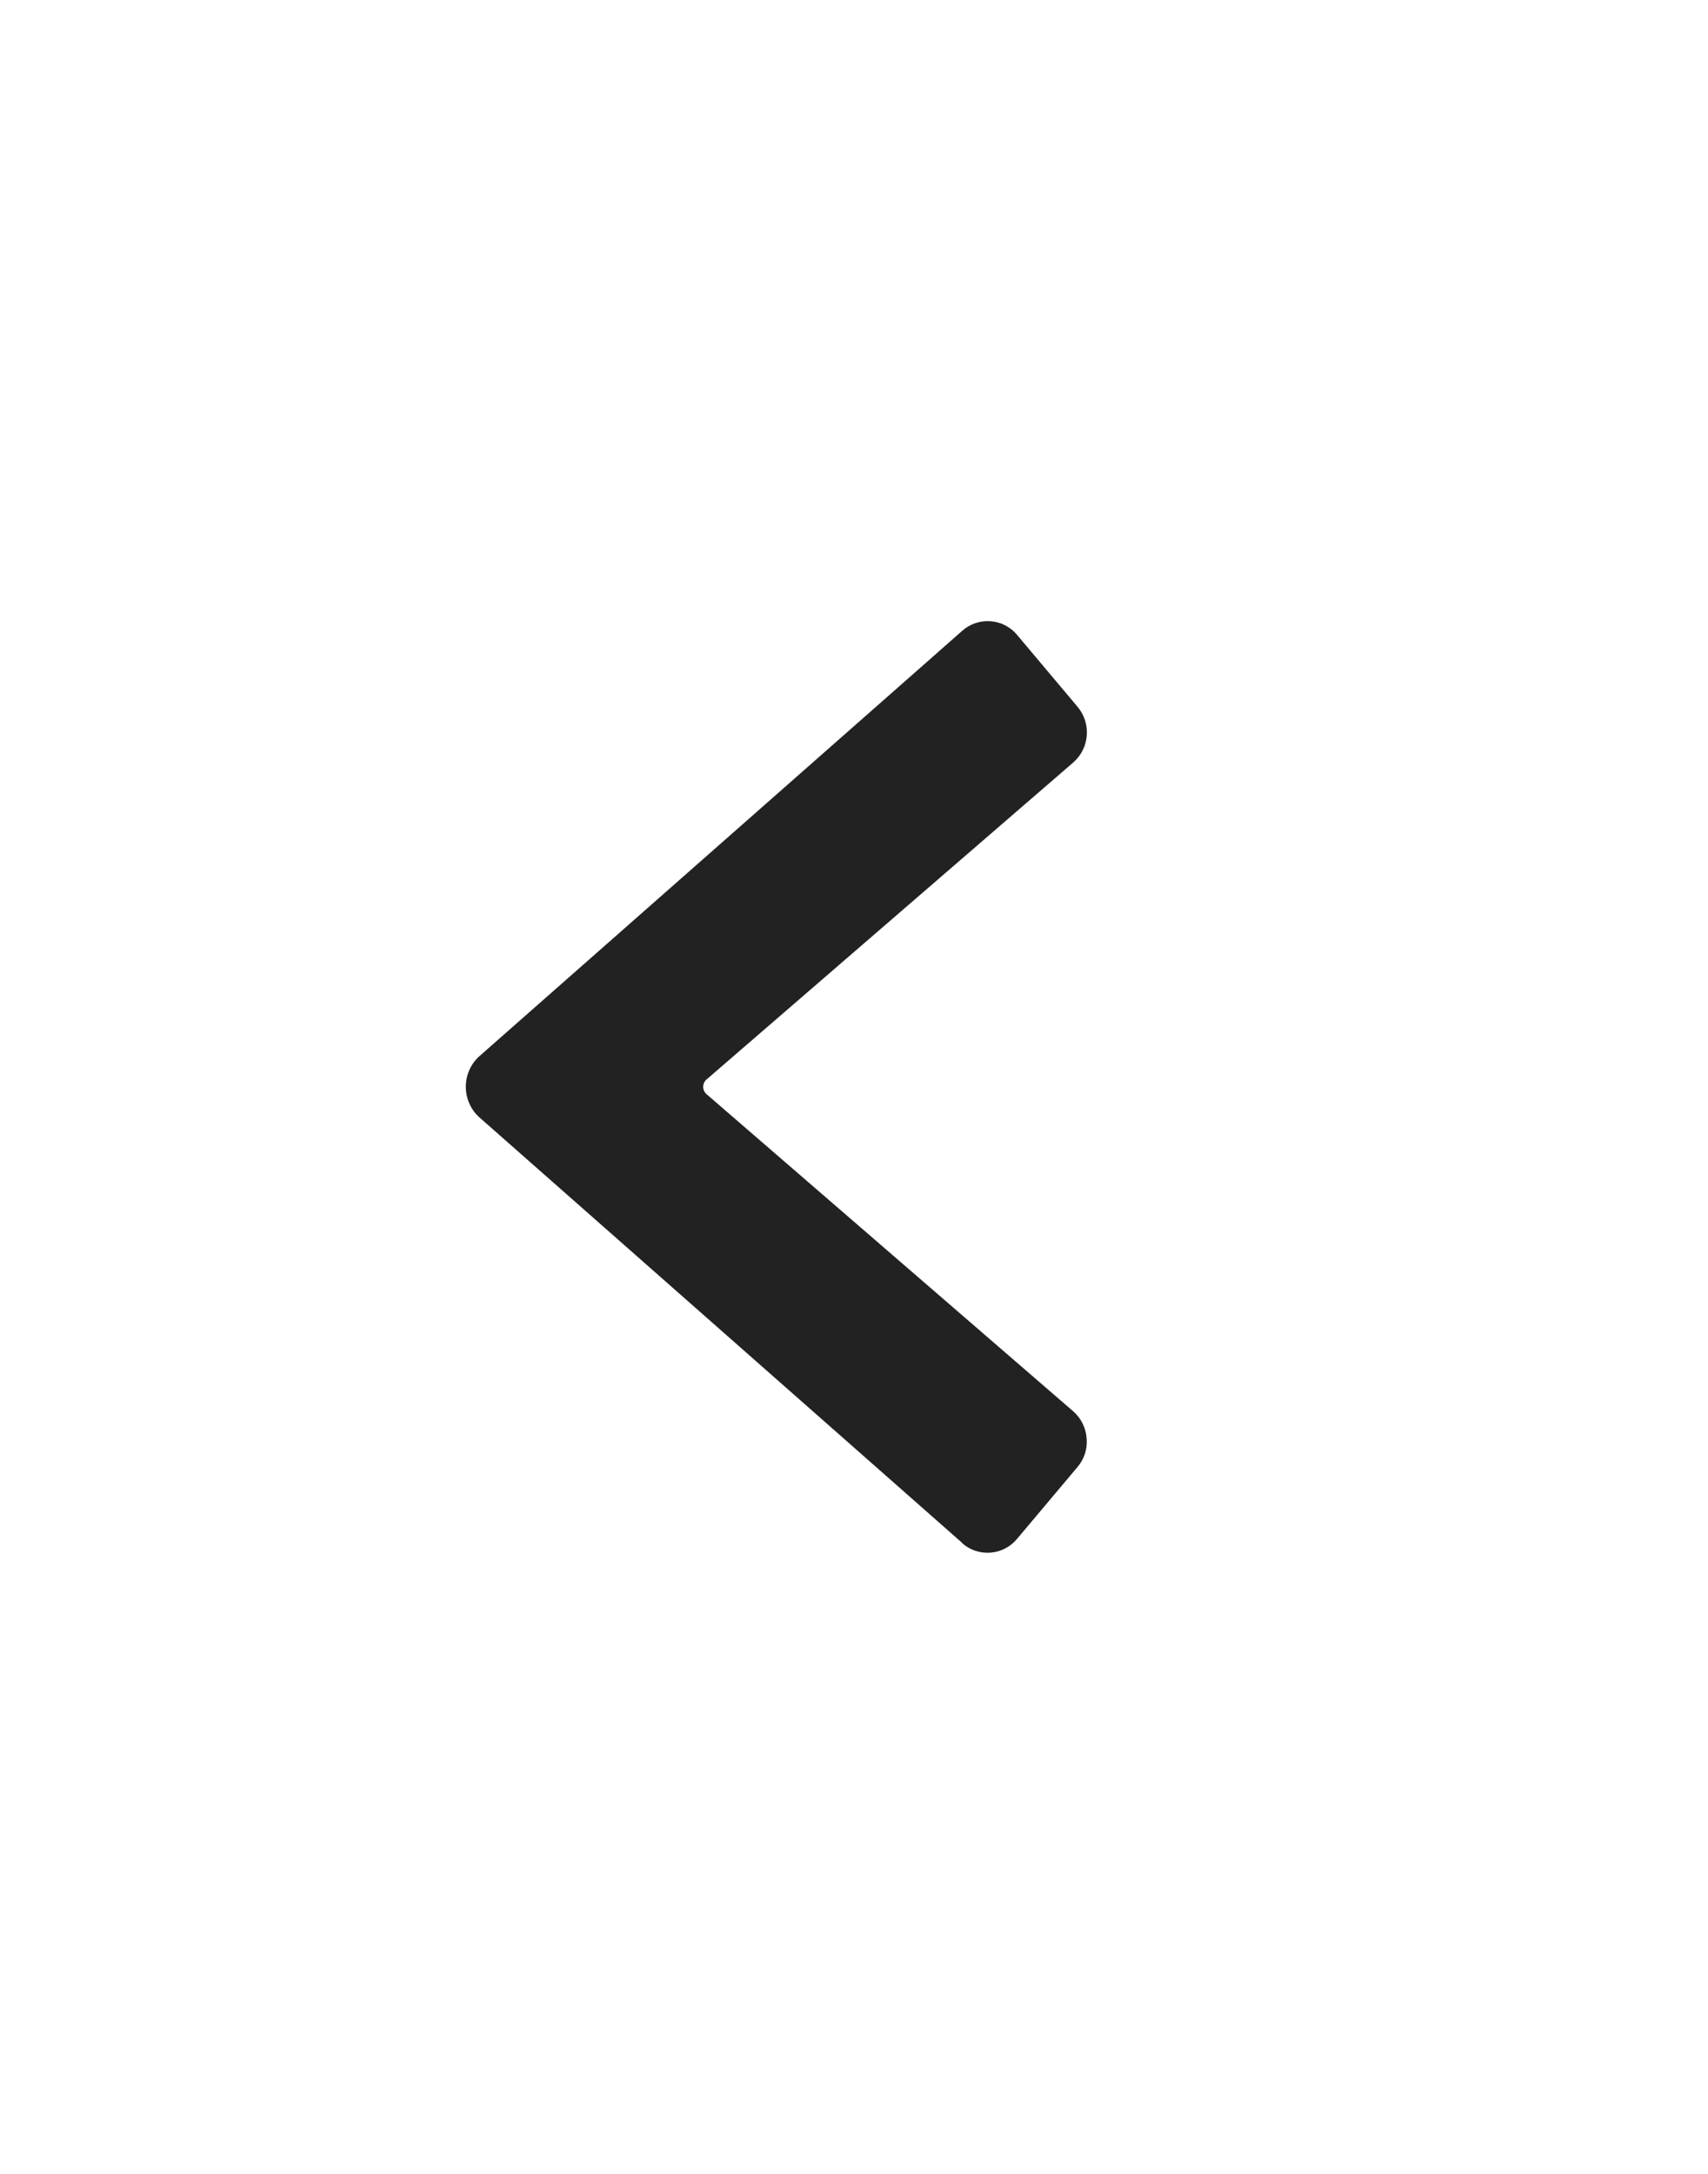 <svg width="44" height="56" viewBox="0 0 44 56" fill="none" xmlns="http://www.w3.org/2000/svg">
<path fill-rule="evenodd" clip-rule="evenodd" d="M24.789 39.748L12.328 28.765C12.118 28.564 12 28.286 12 27.996C12 27.705 12.118 27.428 12.328 27.227L24.789 16.249C24.989 16.071 25.252 15.983 25.518 16.003C25.785 16.023 26.032 16.15 26.202 16.356L27.758 18.206C28.12 18.635 28.07 19.275 27.647 19.643L18.201 27.808C18.146 27.855 18.115 27.924 18.115 27.997C18.115 28.07 18.146 28.139 18.201 28.186L27.644 36.353C27.849 36.531 27.974 36.783 27.993 37.053C28.017 37.322 27.931 37.59 27.755 37.794L26.198 39.645C26.027 39.85 25.781 39.977 25.515 39.997C25.248 40.017 24.985 39.929 24.785 39.752L24.789 39.748Z" fill="#222222"/>
</svg>
